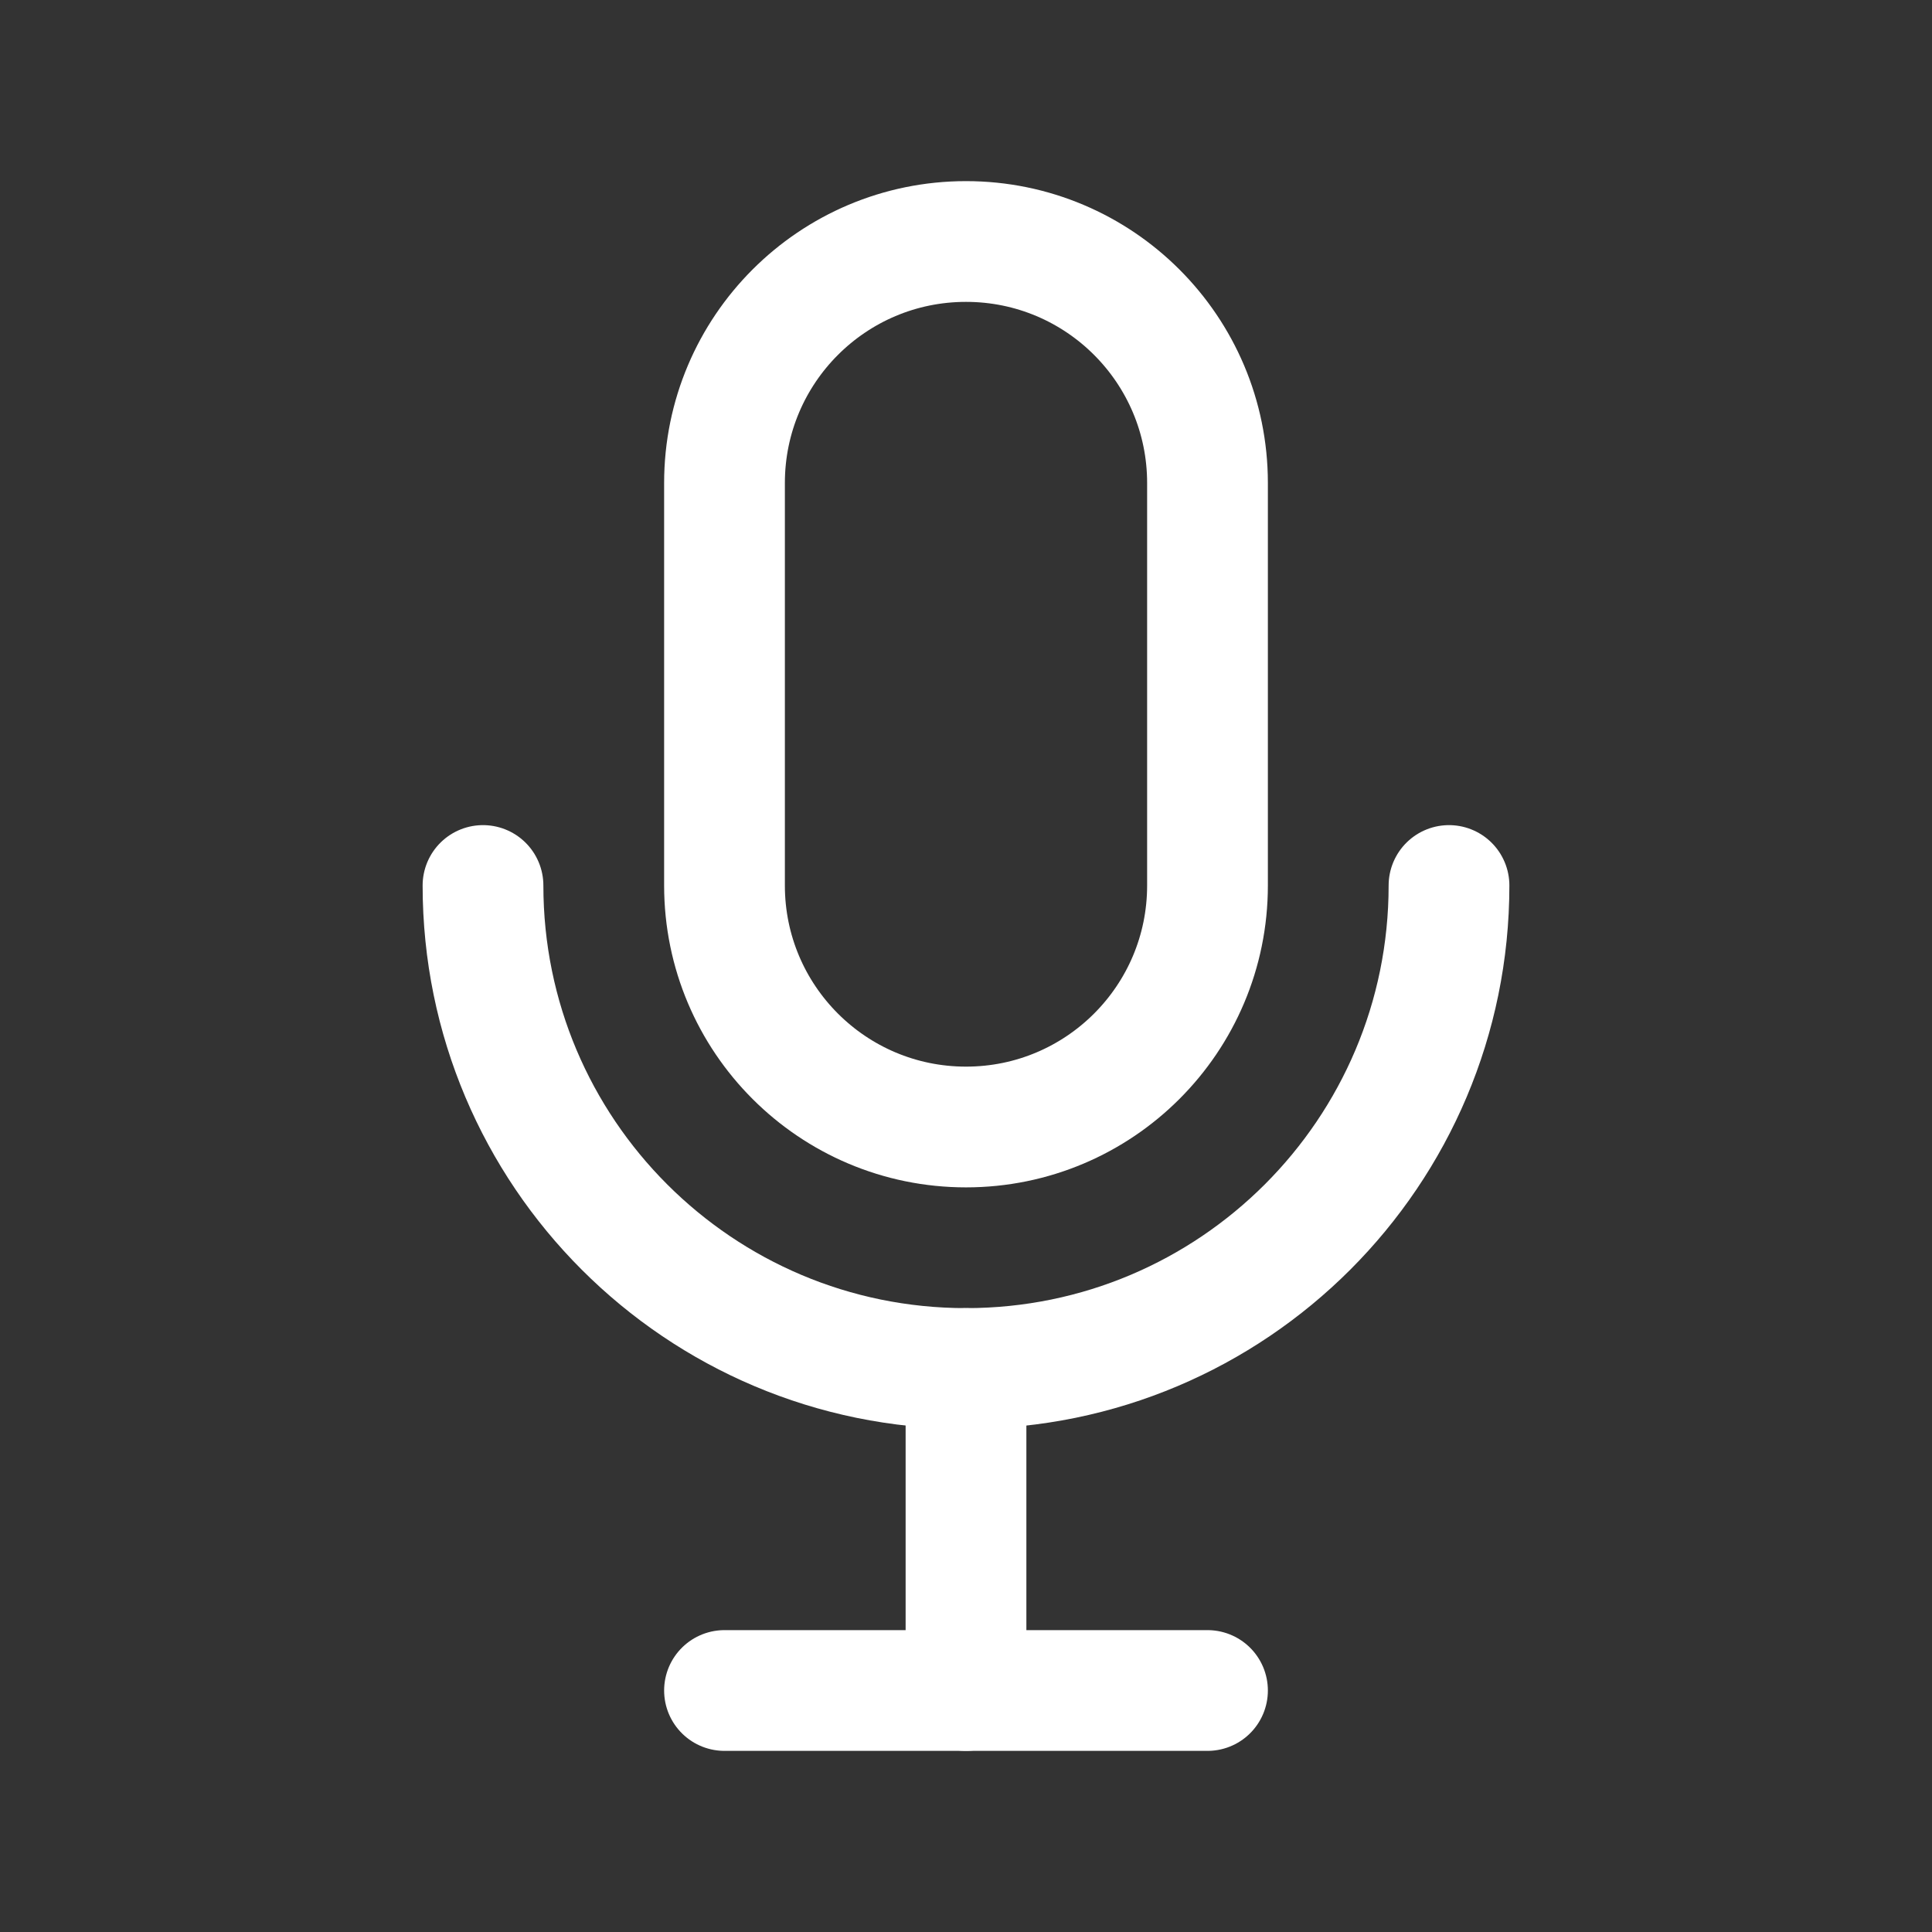 <svg fill="none" height="24" viewBox="0 0 24 24" width="24" xmlns="http://www.w3.org/2000/svg"><rect x="0" y="0" width="24" height="24" fill="#333333" stroke="none"/><g stroke="#fff" stroke-width="1.5"><path d="m9 21h6" stroke-linecap="round" stroke-linejoin="round" stroke-miterlimit="10"/><path d="m12 21v-4" stroke-linecap="round" stroke-linejoin="round" stroke-miterlimit="10"/><path d="m9 6c0-1.657 1.343-3 3-3 1.657 0 3 1.343 3 3v5c0 1.657-1.343 3-3 3-1.657 0-3-1.343-3-3z"/><path d="m6 11c0 3.314 2.686 6 6 6 3.314 0 6-2.686 6-6" stroke-linecap="round"/></g></svg>